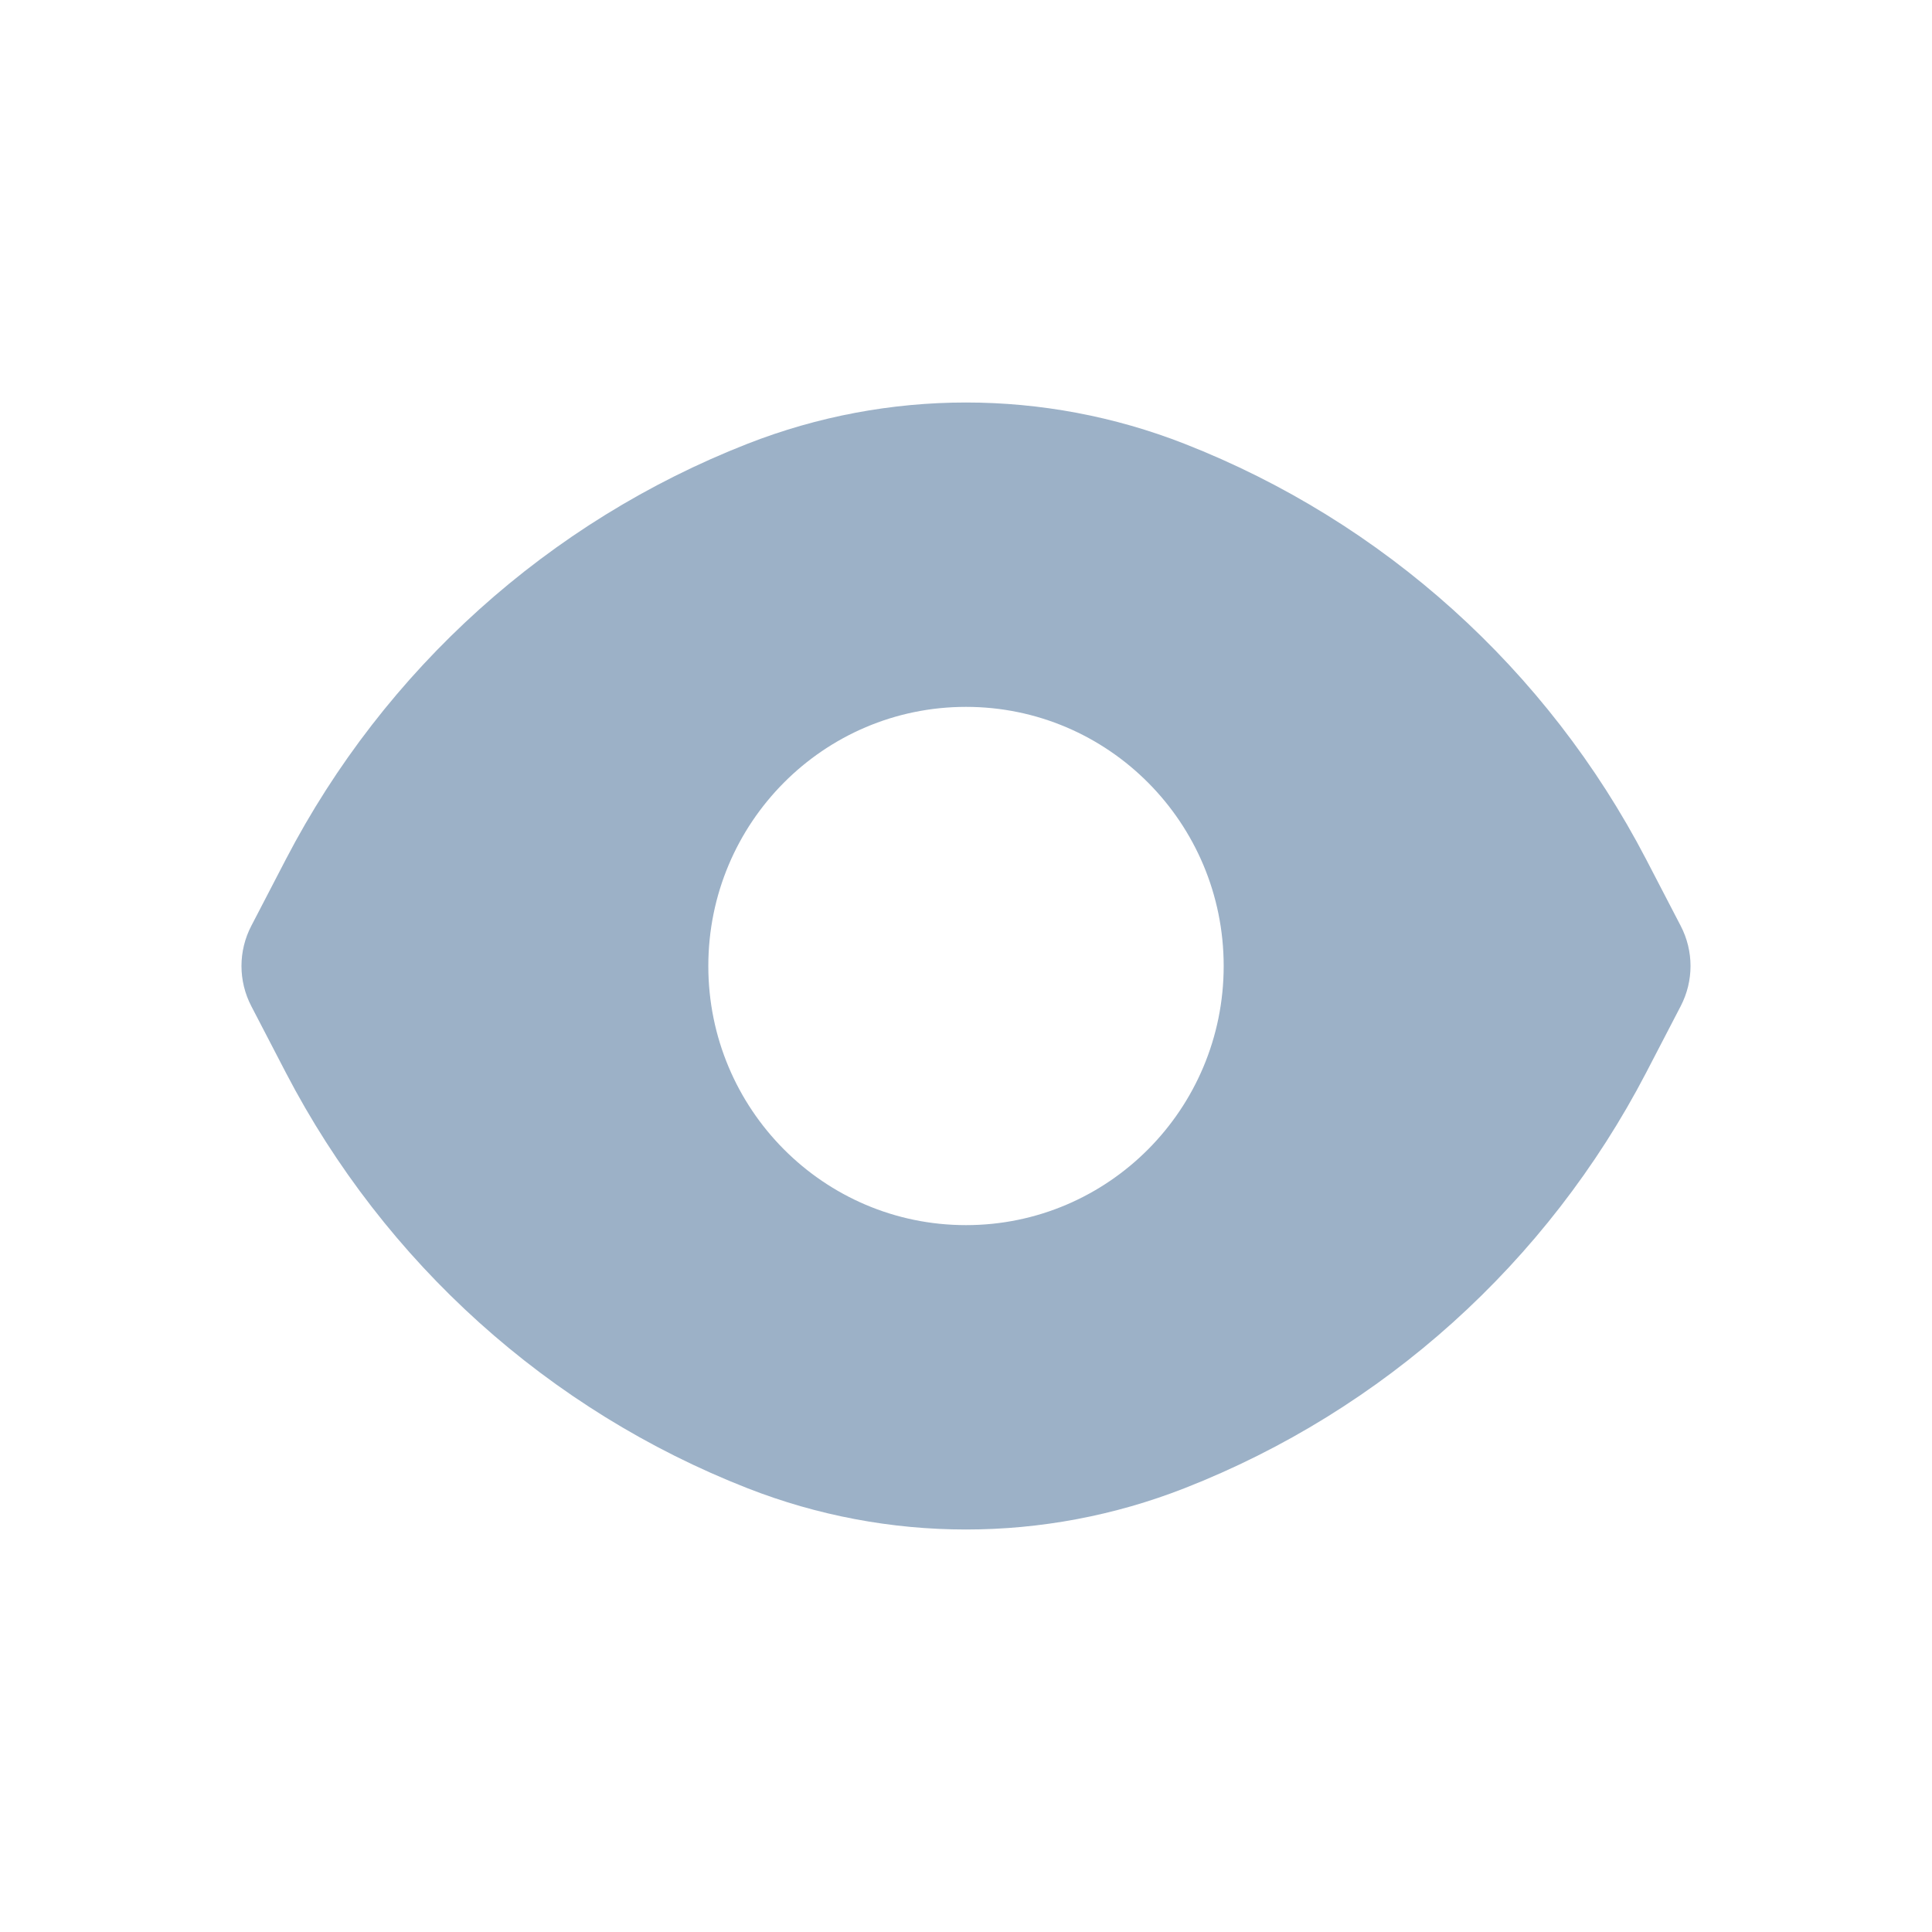 <svg width="24" height="24" viewBox="0 0 24 24" fill="none" xmlns="http://www.w3.org/2000/svg">
<path fill-rule="evenodd" clip-rule="evenodd" d="M9.285 5.513C11.031 4.829 12.969 4.829 14.715 5.513C17.184 6.48 19.221 8.314 20.449 10.675L20.878 11.501C21.041 11.814 21.041 12.186 20.878 12.499L20.449 13.325C19.221 15.686 17.184 17.52 14.715 18.487C12.969 19.171 11.031 19.171 9.285 18.487C6.816 17.52 4.779 15.686 3.551 13.325L3.122 12.499C2.959 12.186 2.959 11.814 3.122 11.501L3.551 10.675C4.779 8.314 6.816 6.48 9.285 5.513ZM12 15.219C13.768 15.219 15.201 13.778 15.201 12C15.201 10.222 13.768 8.781 12 8.781C10.232 8.781 8.799 10.222 8.799 12C8.799 13.778 10.232 15.219 12 15.219Z" fill="#9CB1C7"/>
</svg>
